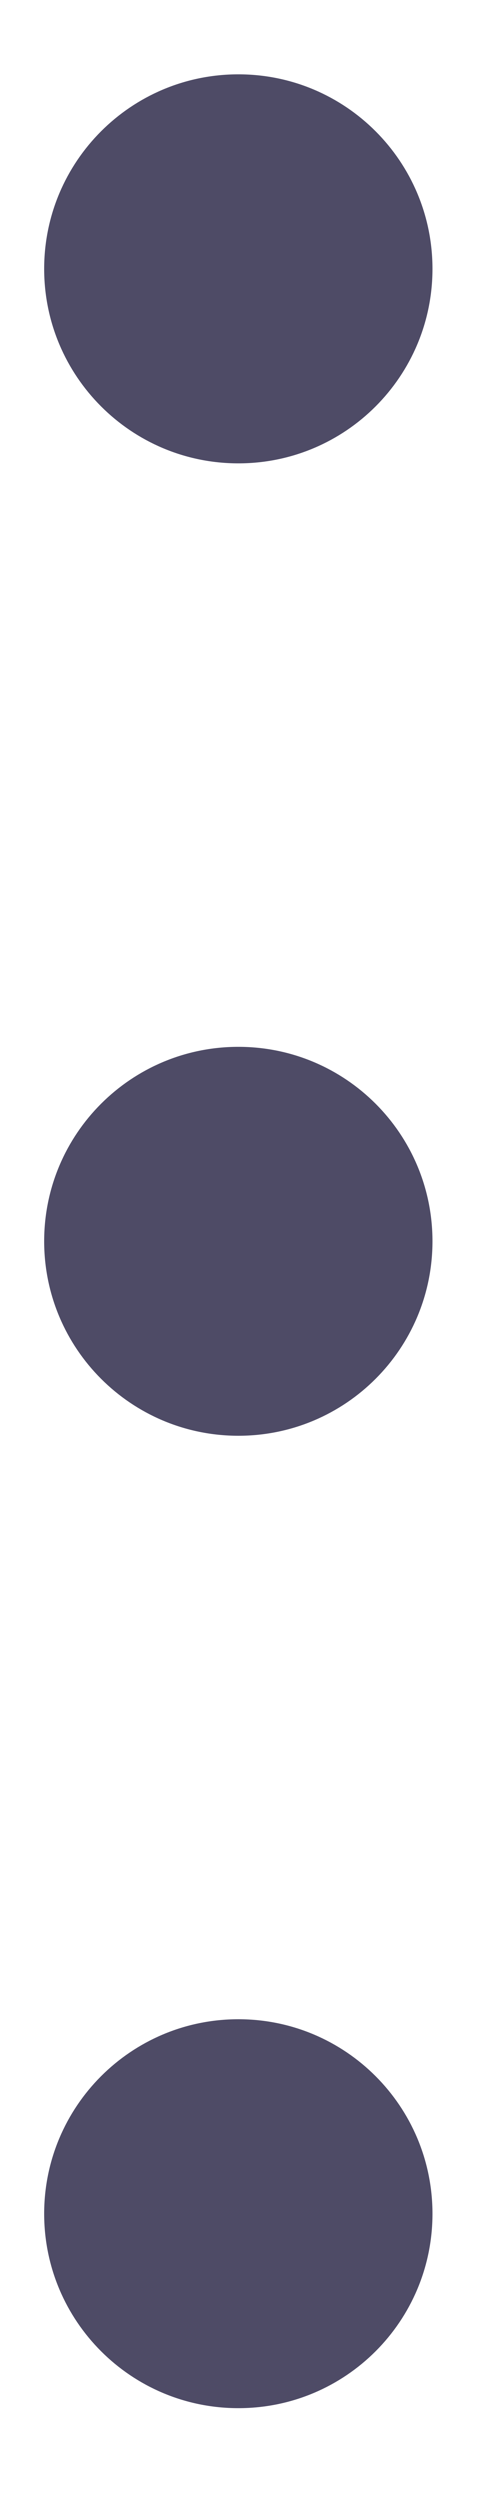 <svg width="5" height="26" viewBox="0 0 5 26" fill="none" xmlns="http://www.w3.org/2000/svg">
<path d="M4.505 2.796C4.505 3.913 3.6 4.819 2.483 4.819C1.366 4.819 0.46 3.913 0.46 2.796C0.46 1.679 1.366 0.773 2.483 0.773C3.6 0.773 4.505 1.679 4.505 2.796Z" fill="#4E4B66"/>
<path d="M4.505 12.909C4.505 14.026 3.6 14.932 2.483 14.932C1.366 14.932 0.46 14.026 0.46 12.909C0.46 11.792 1.366 10.887 2.483 10.887C3.6 10.887 4.505 11.792 4.505 12.909Z" fill="#4E4B66"/>
<path d="M4.505 23.023C4.505 24.14 3.6 25.045 2.483 25.045C1.366 25.045 0.46 24.14 0.46 23.023C0.46 21.906 1.366 21 2.483 21C3.6 21 4.505 21.906 4.505 23.023Z" fill="#4E4B66"/>
</svg>

